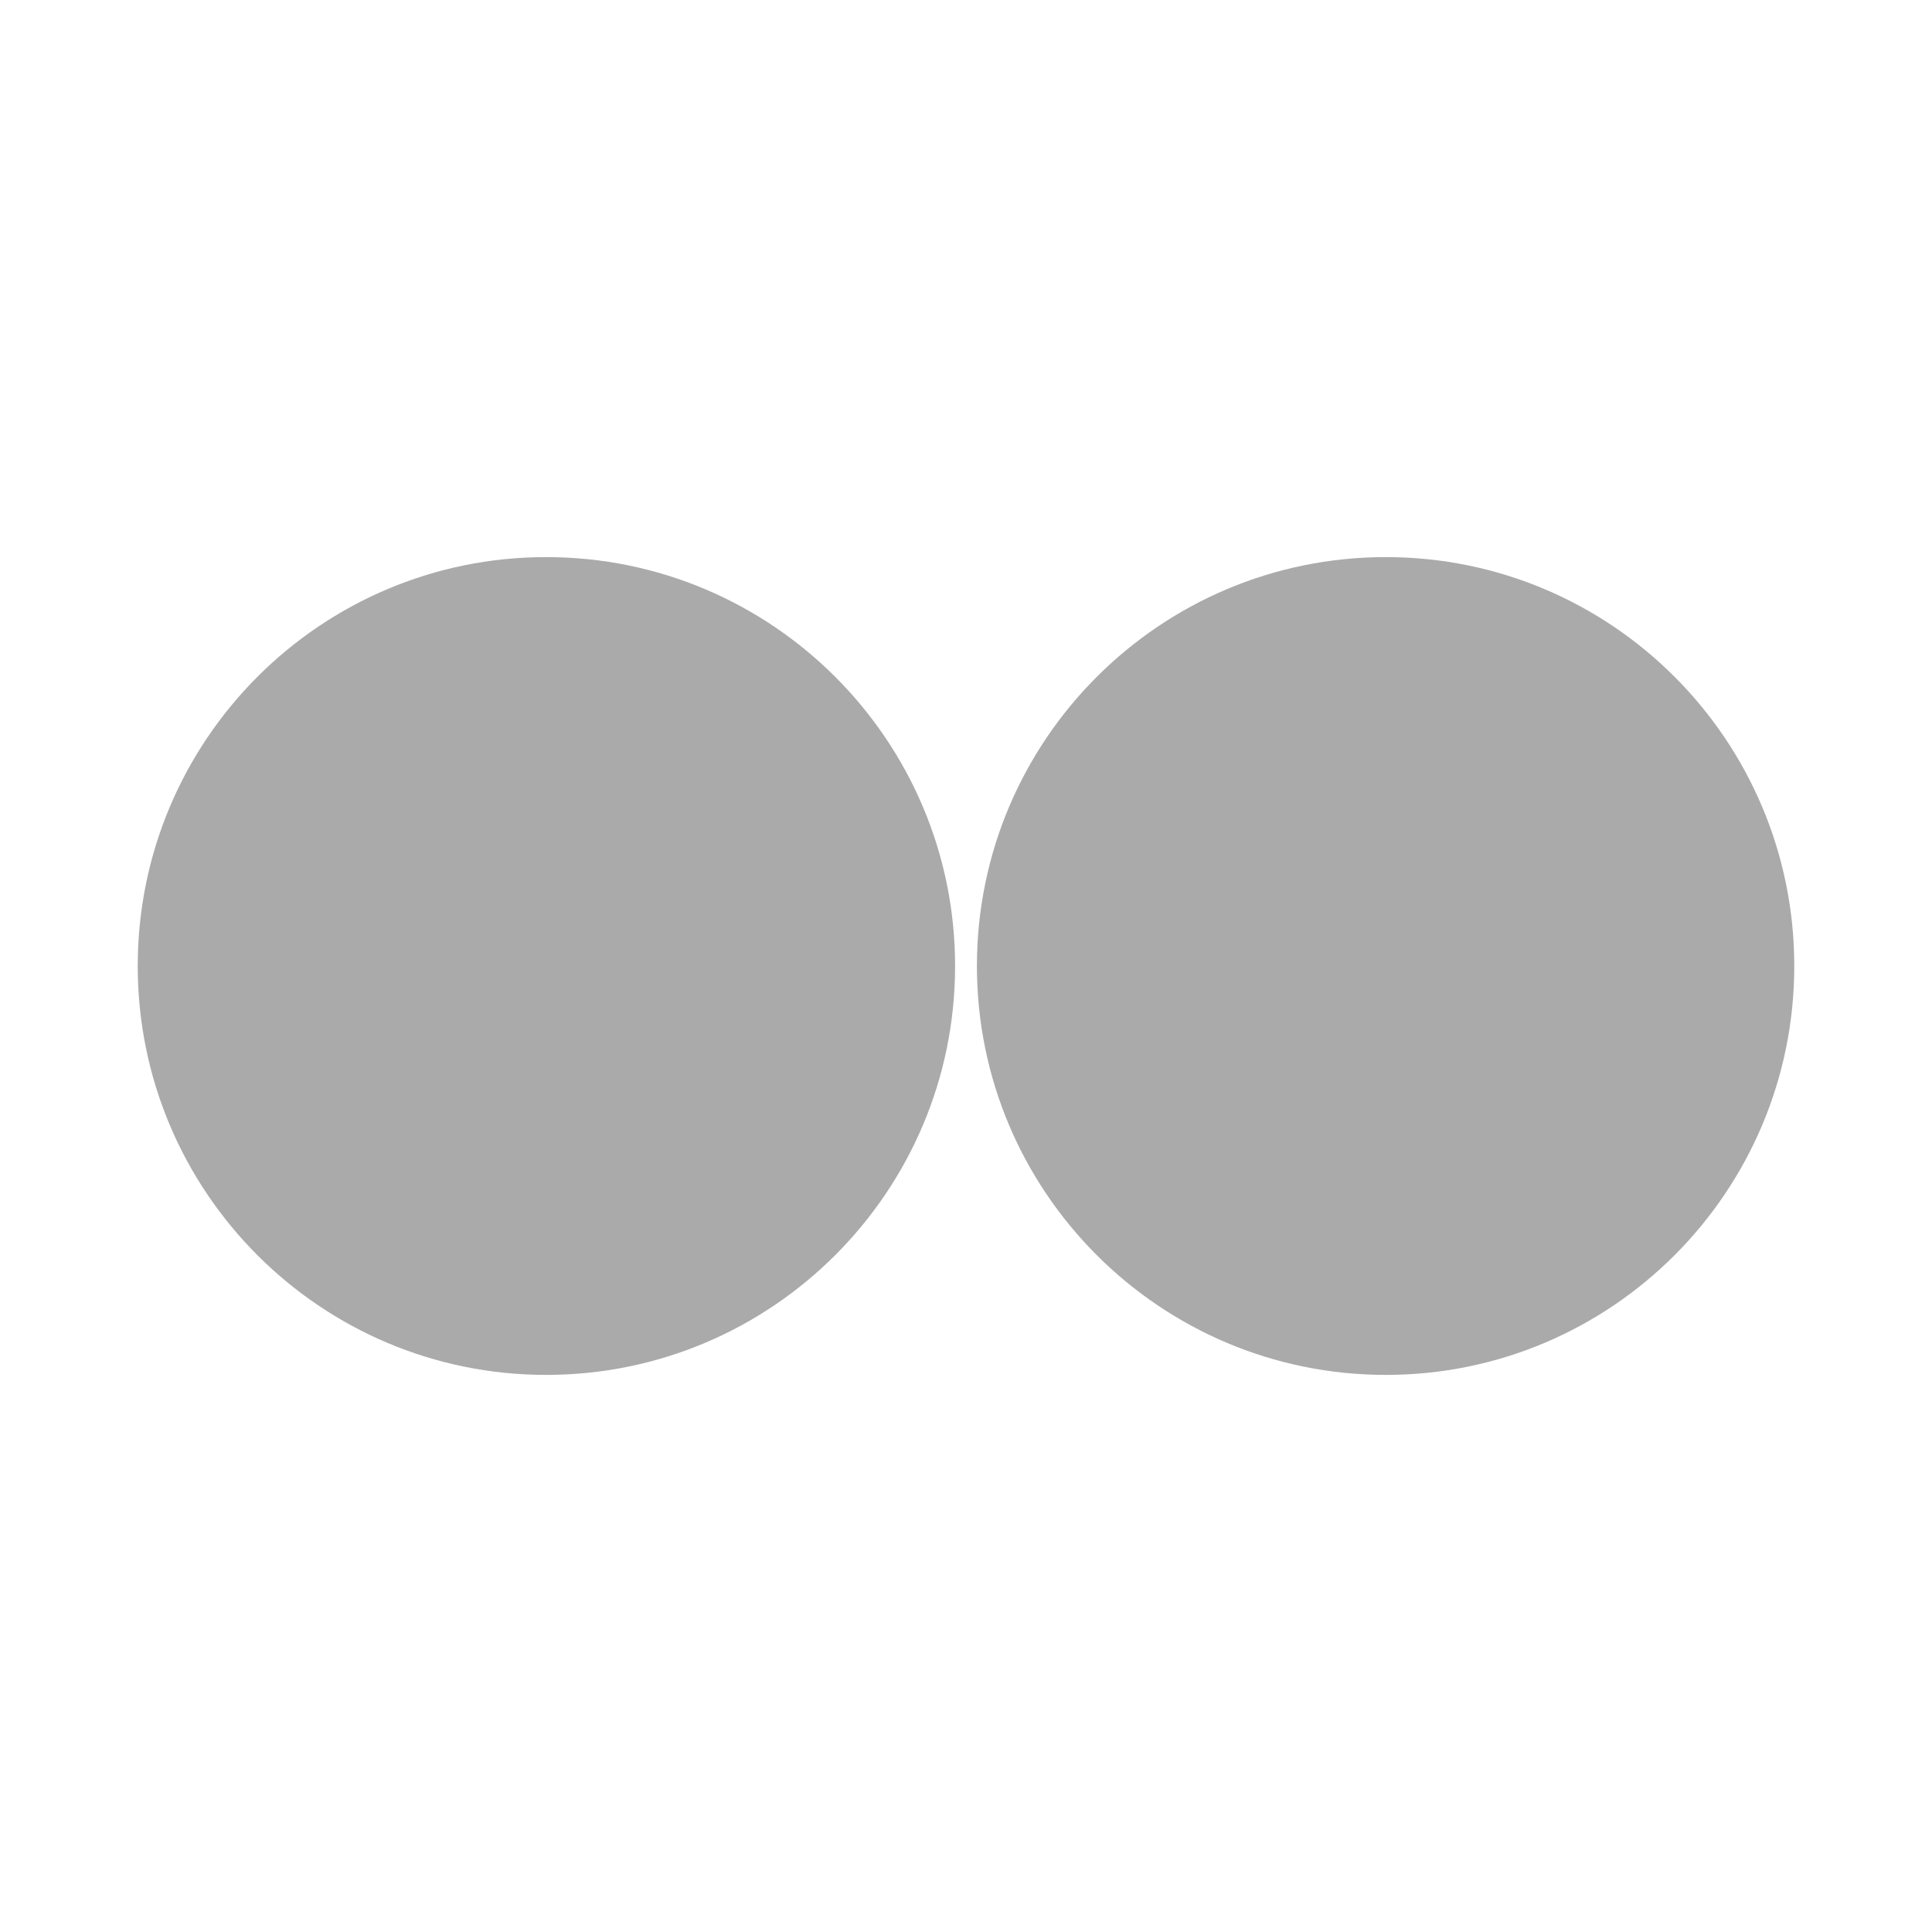 <?xml version="1.0" encoding="UTF-8" standalone="no"?>
<svg xmlns:dc="http://purl.org/dc/elements/1.1/"
     xmlns:cc="http://creativecommons.org/ns#"
     xmlns:rdf="http://www.w3.org/1999/02/22-rdf-syntax-ns#"
     xmlns:svg="http://www.w3.org/2000/svg"
     xmlns="http://www.w3.org/2000/svg"
     xmlns:xlink="http://www.w3.org/1999/xlink"
     width="128" height="128" version="1.1">
    <title>Flickr Icon</title>
    <desc>This is shape (source) for Clarity vector icon theme for gtk</desc>
    <path d="M 36.186,36.909 C 21.231,36.909 9.125,49.046 9.125,64 c 0,14.954 12.106,27.091 27.061,27.091 14.954,0 27.091,-12.136 27.091,-27.091 0,-14.954 -12.136,-27.091 -27.091,-27.091 z m 55.628,0 c -14.954,0 -27.091,12.136 -27.091,27.091 0,14.954 12.136,27.091 27.091,27.091 14.954,0 27.061,-12.136 27.061,-27.091 0,-14.954 -12.106,-27.091 -27.061,-27.091 z" style="fill:#aaaaaa"/>
</svg>
